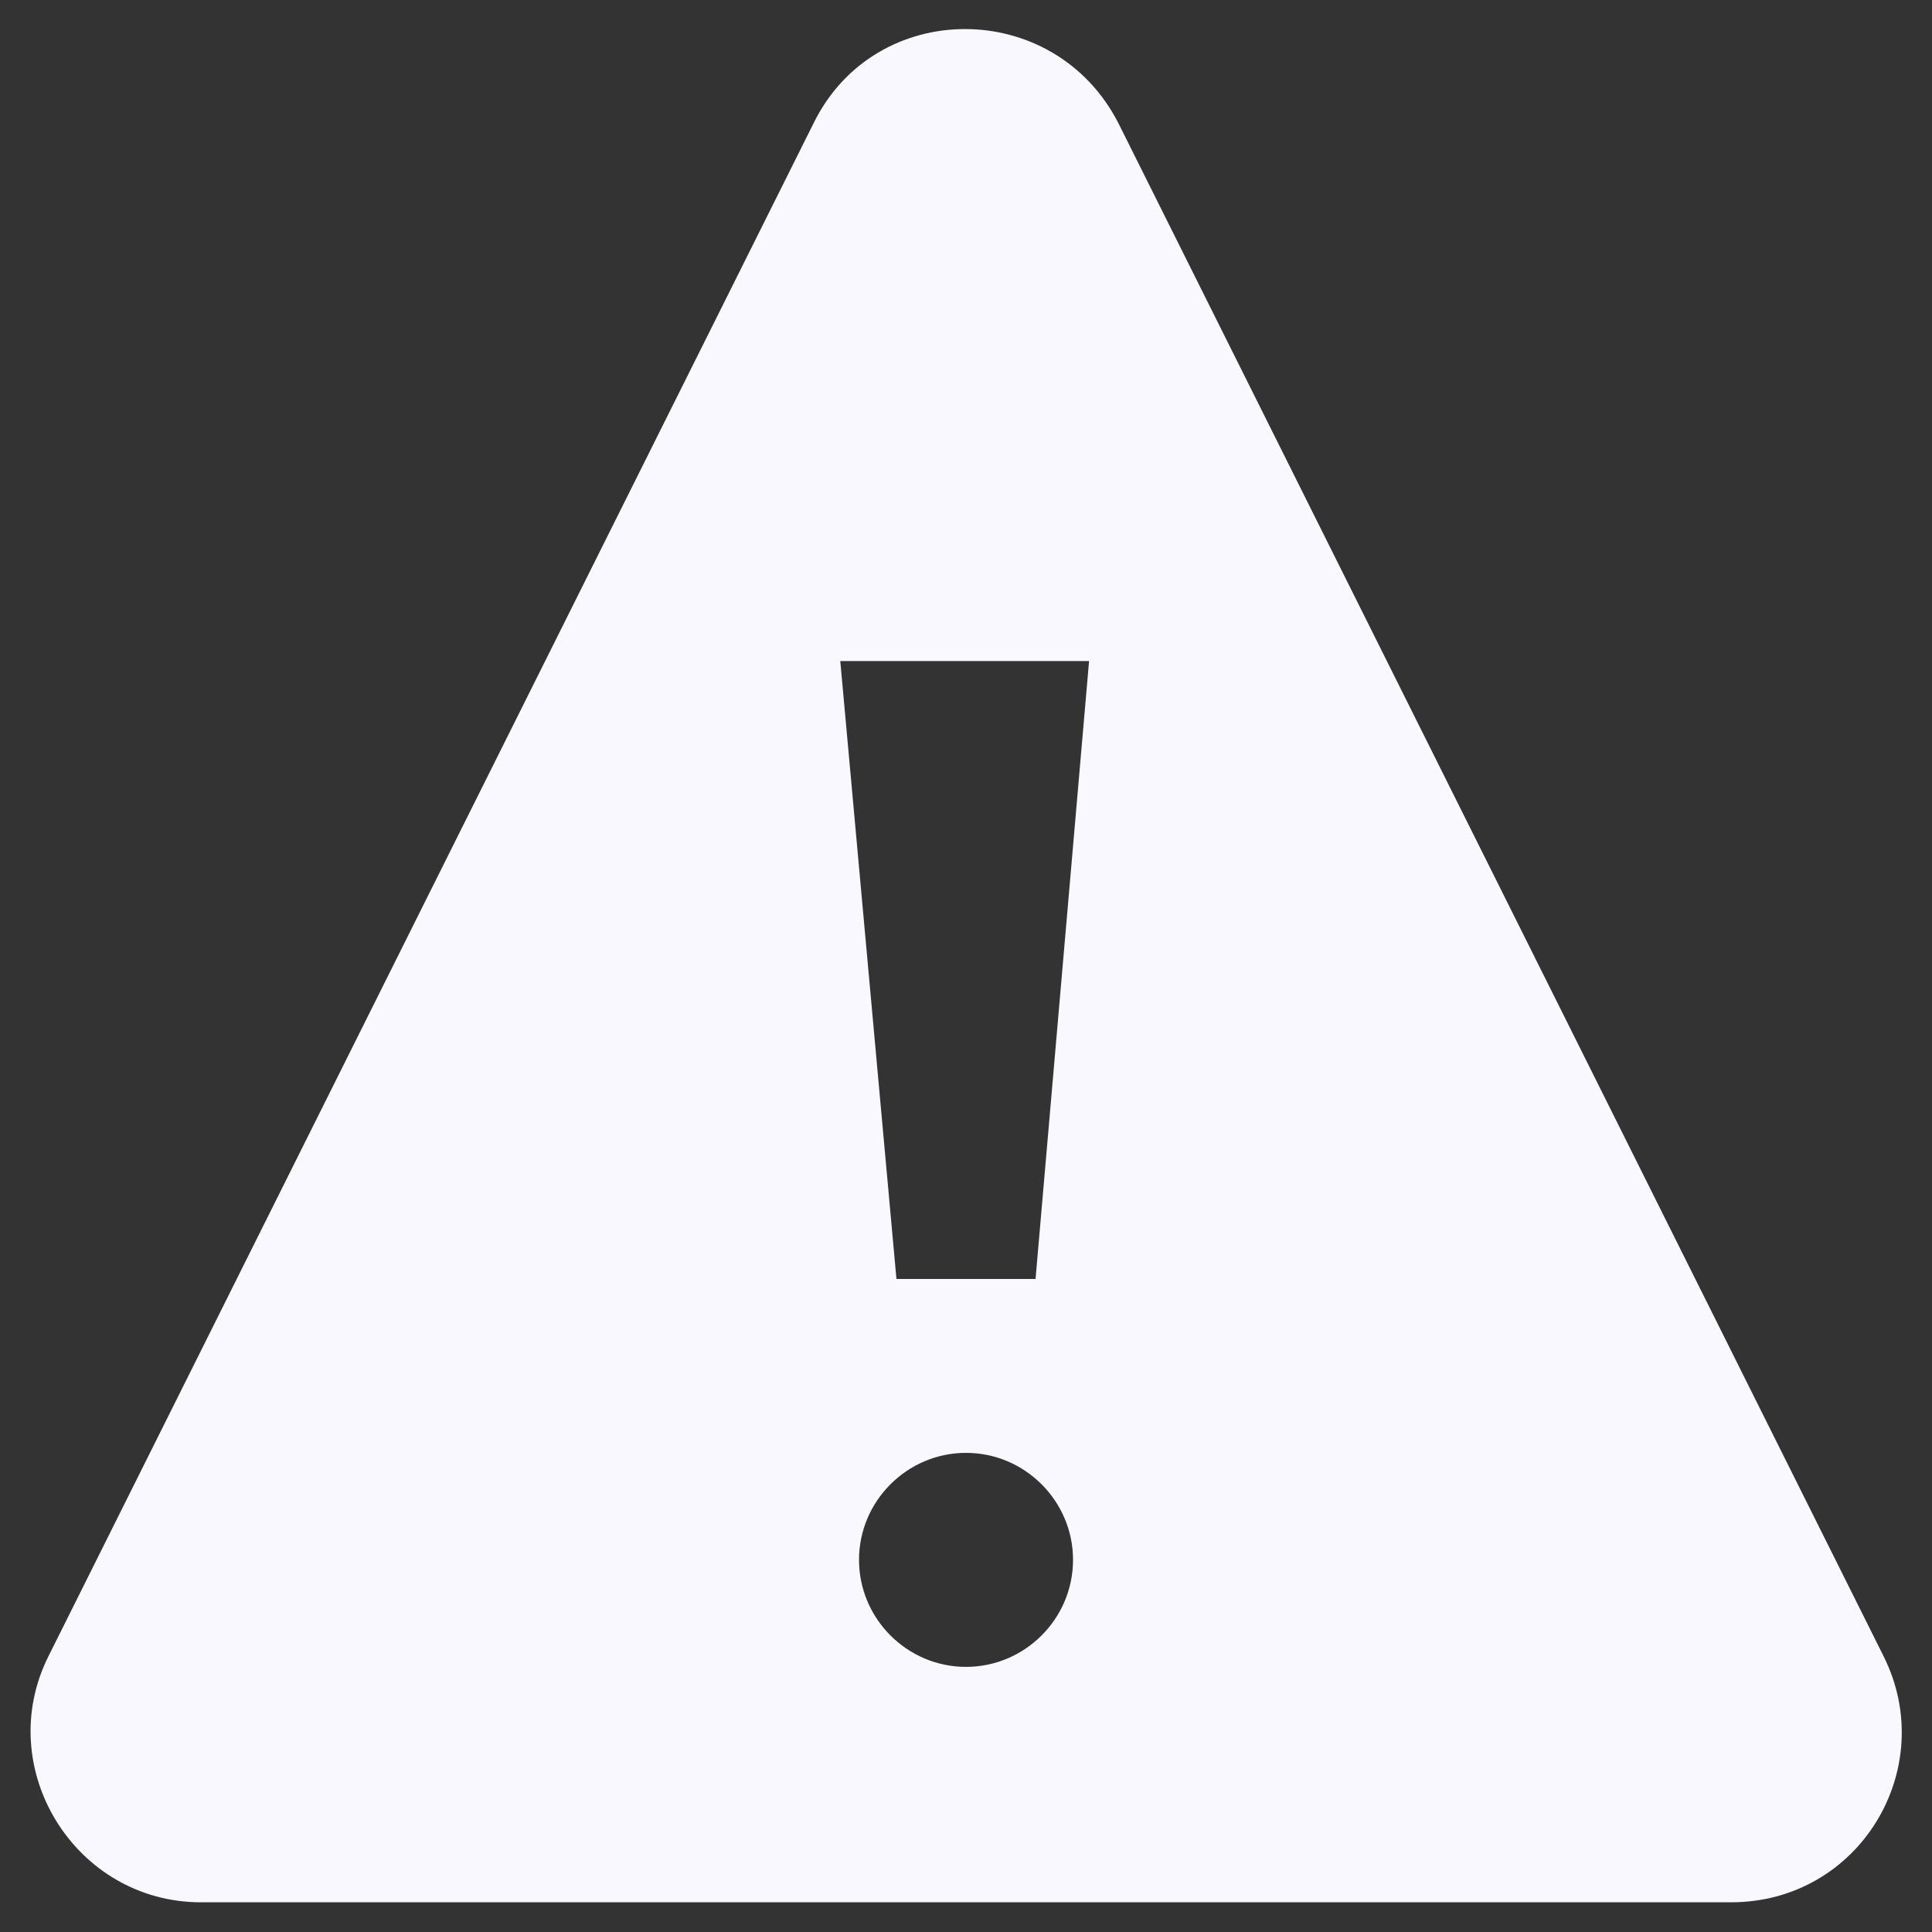 <svg width="40" height="40" viewBox="0 0 40 40" fill="none" xmlns="http://www.w3.org/2000/svg">
    <rect x="0" y="0" width="40" height="40" fill="#333333" stroke="none"/>
    <path
        d="M38.997 34.289L23.157 2.554C21.828 -0.049 18.117 -0.049 16.843 2.554L1.004 34.289C-0.16 36.615 1.557 39.385 4.16 39.385H35.84C38.499 39.385 40.16 36.615 38.997 34.289ZM20 34.511C18.782 34.511 17.785 33.514 17.785 32.295C17.785 31.077 18.782 30.08 20 30.08C21.219 30.08 22.216 31.077 22.216 32.295C22.216 33.514 21.219 34.511 20 34.511ZM21.44 26.48H18.56L17.397 13.686H22.548L21.44 26.48Z"
        fill="#FAF8FF" />
</svg>
